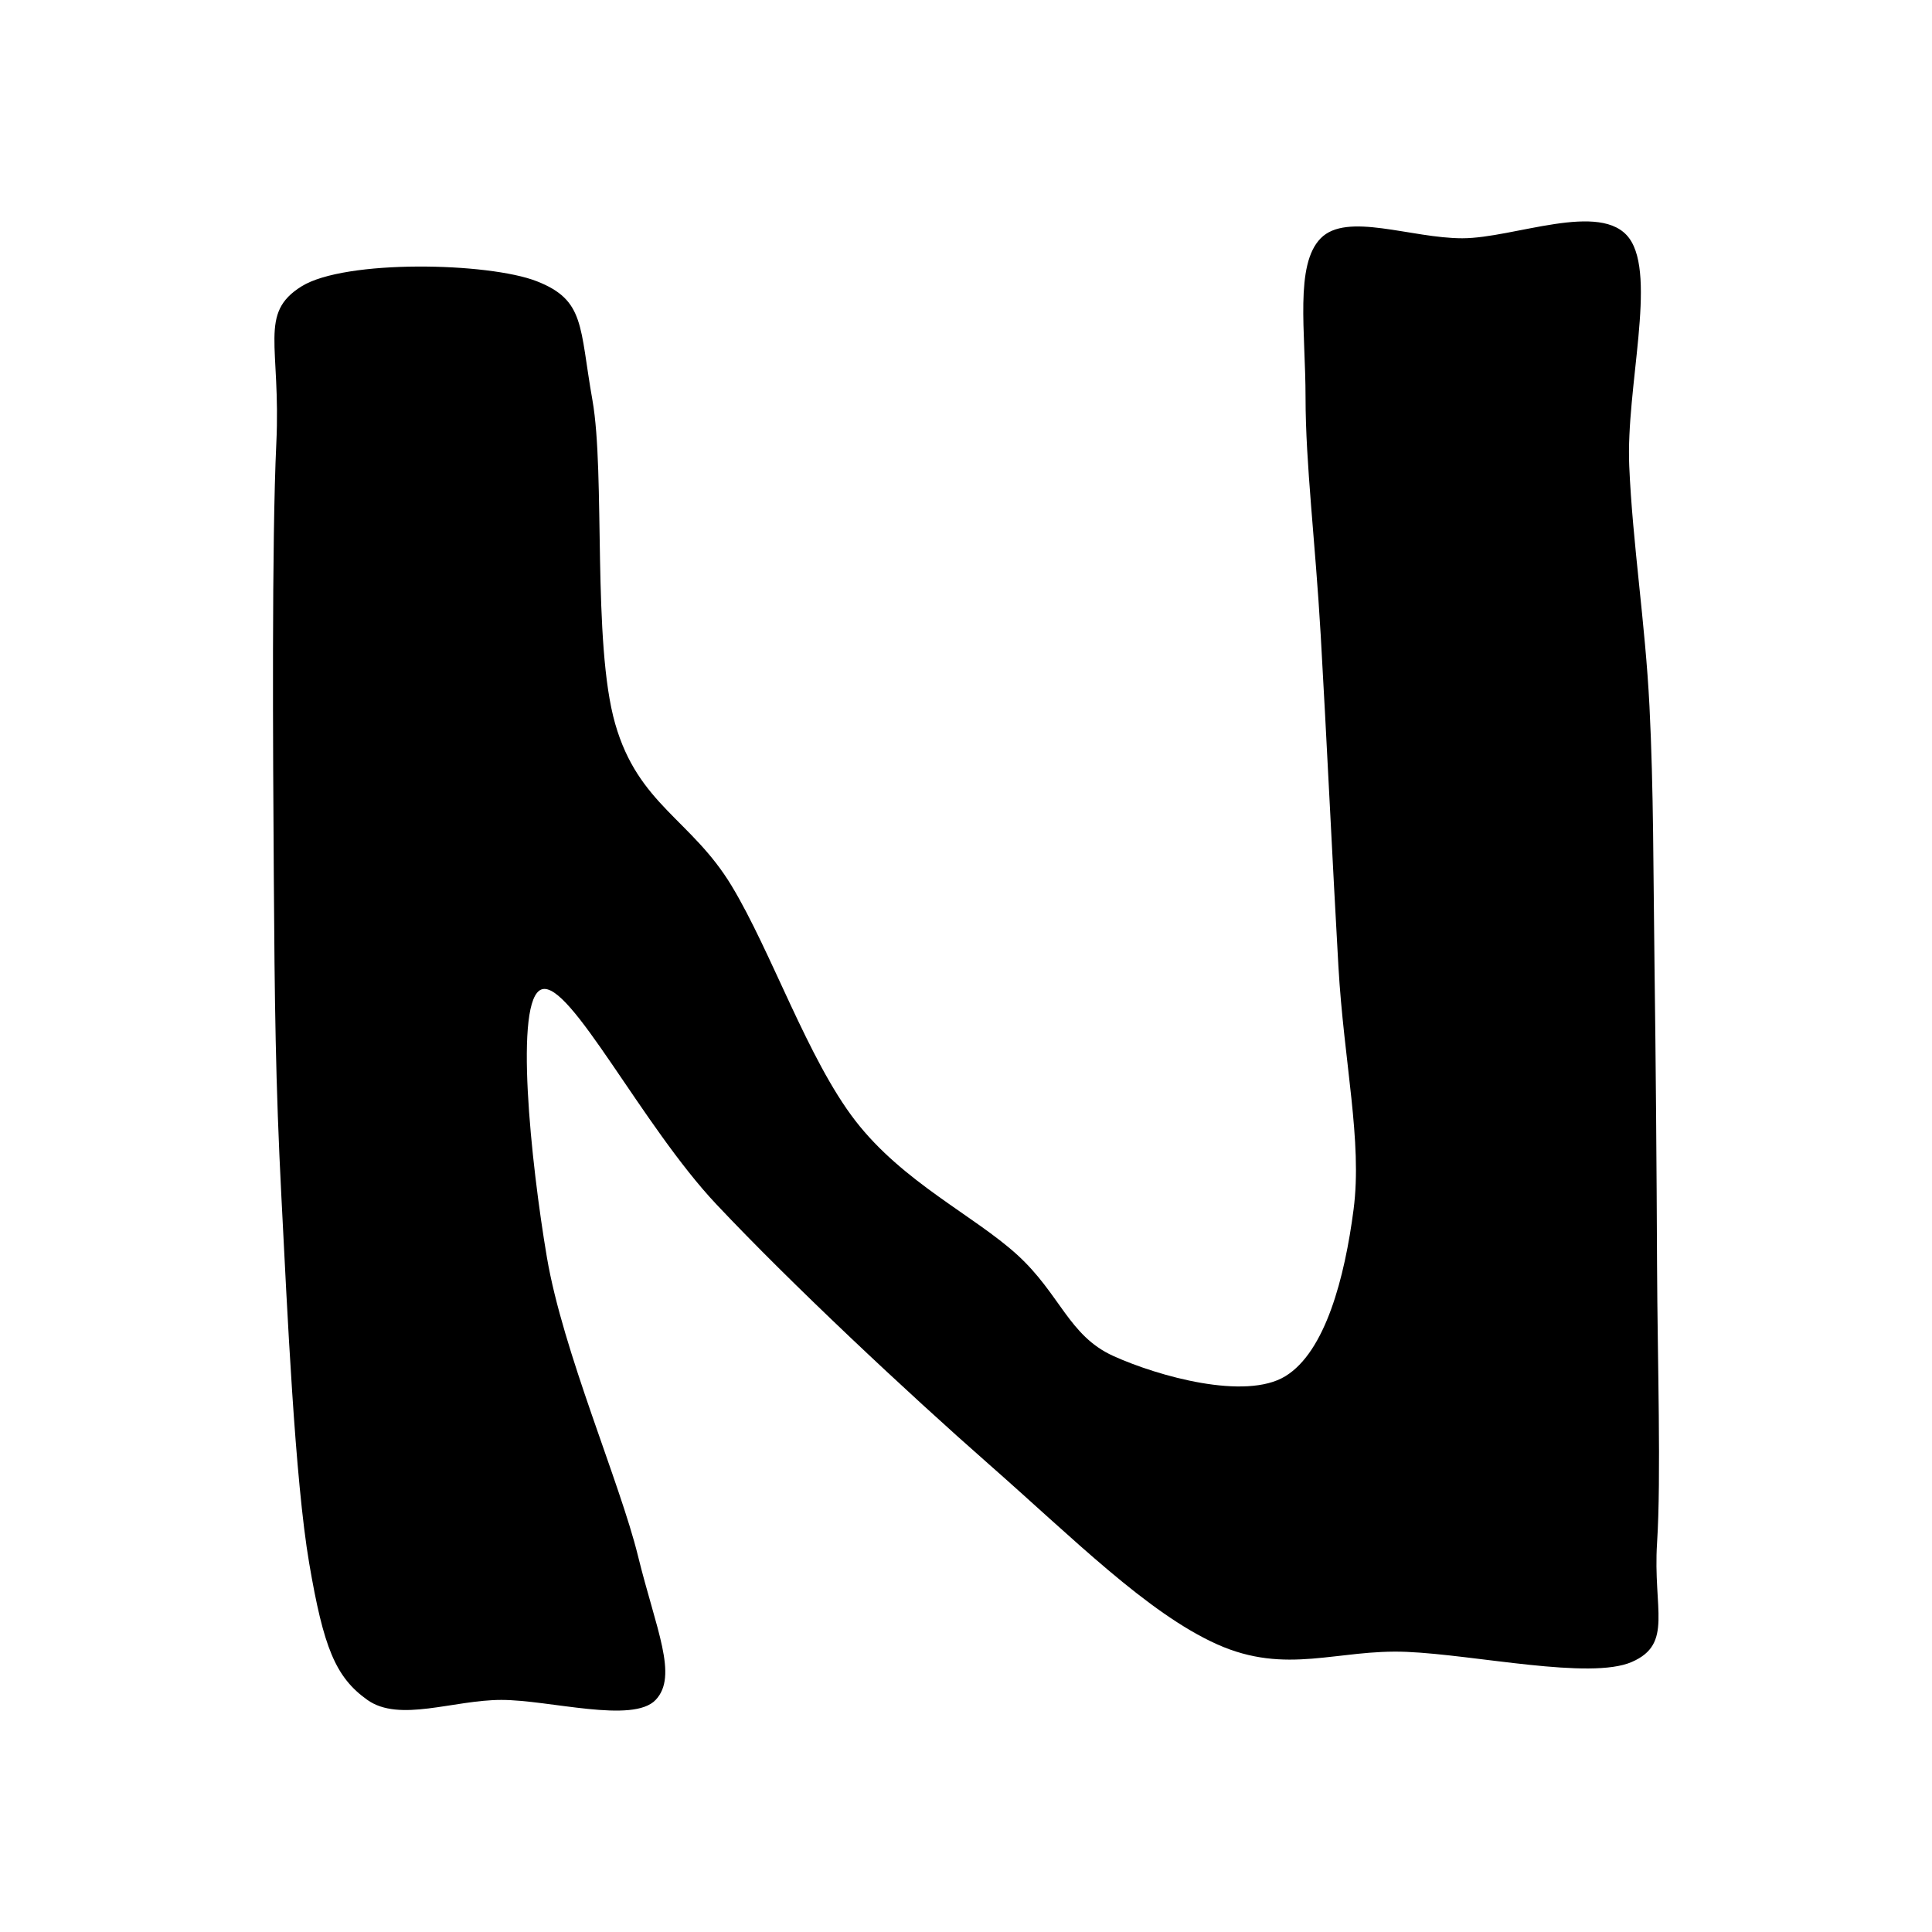 <svg xmlns="http://www.w3.org/2000/svg" version="1.1" xmlns:xlink="http://www.w3.org/1999/xlink" xmlns:svgjs="http://svgjs.dev/svgjs" viewBox="0 0 600 600"><path d="M148.429,548.168C141.361,555.628,115.445,548.168,100.524,548.168C85.602,548.168,68.848,555.236,58.901,548.168C48.953,541.099,45.288,531.806,40.838,505.759C36.387,479.712,34.031,427.487,32.199,391.885C30.366,356.283,30.105,331.152,29.843,292.147C29.581,253.141,29.188,188.351,30.628,157.853C32.068,127.356,25,117.539,38.482,109.162C51.963,100.785,96.466,101.702,111.518,107.592C126.571,113.482,124.738,121.597,128.796,144.503C132.853,167.408,128.665,219.895,135.864,245.026C143.063,270.157,159.555,274.738,171.99,295.288C184.424,315.838,195.681,349.215,210.471,368.325C225.262,387.435,247.382,397.775,260.733,409.948C274.084,422.12,276.702,435.079,290.576,441.361C304.45,447.644,331.545,455.236,343.979,447.644C356.414,440.052,362.435,417.016,365.183,395.812C367.932,374.607,362.173,350.131,360.471,320.419C358.77,290.707,356.675,246.99,354.974,217.539C353.272,188.089,350.262,164.267,350.262,143.717C350.262,123.168,346.859,102.487,354.974,94.241C363.089,85.995,382.984,94.241,398.953,94.241C414.921,94.241,442.147,82.461,450.785,94.241C459.424,106.021,449.738,140.707,450.785,164.921C451.832,189.136,455.759,213.613,457.068,239.529C458.377,265.445,458.246,291.492,458.639,320.419C459.031,349.346,459.293,383.246,459.424,413.089C459.555,442.932,460.733,478.927,459.424,499.476C458.115,520.026,464.529,530.759,451.571,536.387C438.613,542.016,403.141,534.162,381.675,533.246C360.209,532.33,344.372,540.576,322.775,530.89C301.178,521.204,278.01,497.906,252.094,475.131C226.178,452.356,190.445,418.848,167.277,394.241C144.11,369.634,121.859,324.738,113.089,327.487C104.319,330.236,109.686,381.414,114.66,410.733C119.634,440.052,137.304,480.497,142.932,503.403C148.56,526.309,155.497,540.707,148.429,548.168C141.361,555.628,115.445,548.168,100.524,548.168" fill="hsl(105, 69%, 40%)" transform="matrix(1,0,0,1,55.188,-20.244)"></path></svg>